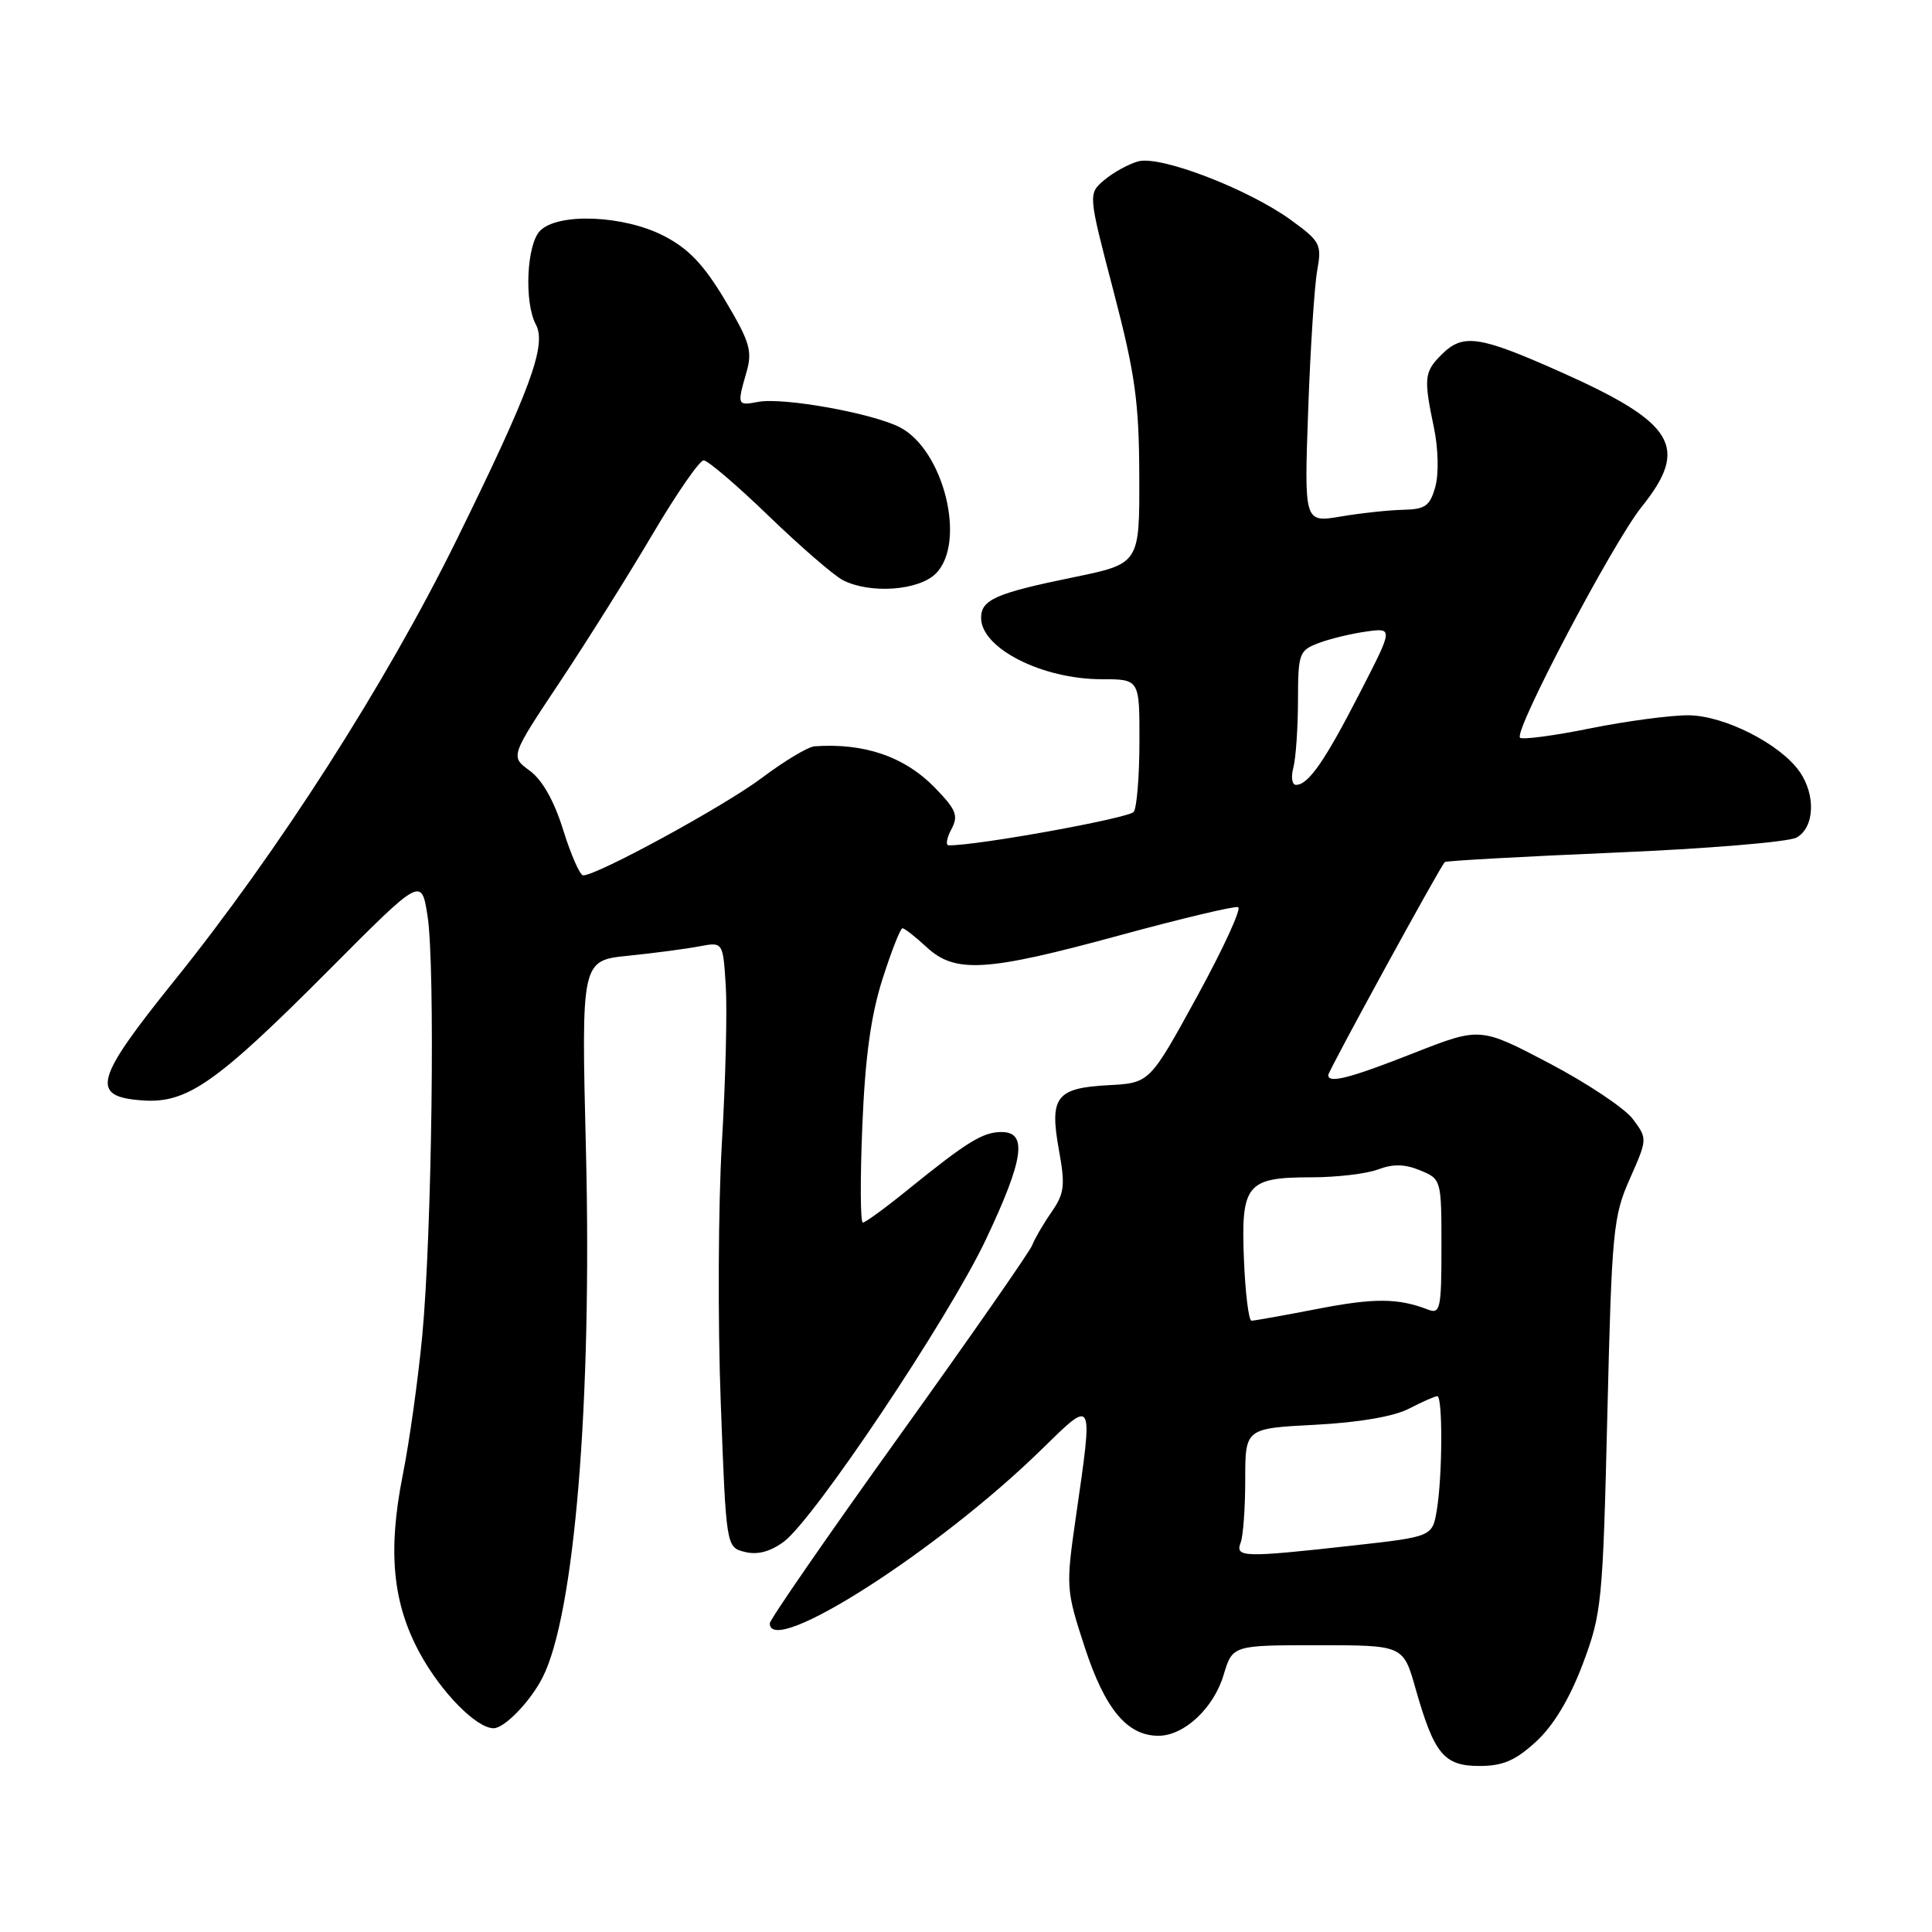 <?xml version="1.0" encoding="UTF-8" standalone="no"?>
<!DOCTYPE svg PUBLIC "-//W3C//DTD SVG 1.1//EN" "http://www.w3.org/Graphics/SVG/1.1/DTD/svg11.dtd" >
<svg xmlns="http://www.w3.org/2000/svg" xmlns:xlink="http://www.w3.org/1999/xlink" version="1.1" viewBox="0 0 256 256">
 <g >
 <path fill="currentColor"
d=" M 203.56 230.75 C 205.87 228.62 207.99 225.08 209.72 220.50 C 212.24 213.80 212.38 212.37 212.98 187.50 C 213.57 163.10 213.75 161.17 215.96 156.20 C 218.30 150.91 218.30 150.88 216.36 148.28 C 215.29 146.85 210.30 143.52 205.27 140.88 C 196.13 136.08 196.13 136.08 187.32 139.54 C 178.81 142.89 176.00 143.61 176.00 142.45 C 176.00 141.92 190.80 114.86 191.44 114.23 C 191.61 114.06 201.71 113.50 213.90 112.98 C 226.08 112.47 236.94 111.57 238.03 110.99 C 240.43 109.70 240.64 105.36 238.45 102.24 C 235.89 98.58 228.49 94.82 223.76 94.78 C 221.42 94.76 215.55 95.54 210.73 96.51 C 205.90 97.49 201.71 98.04 201.41 97.75 C 200.55 96.89 213.71 71.92 217.52 67.17 C 223.89 59.24 221.96 56.04 206.71 49.25 C 195.95 44.46 193.84 44.16 191.00 47.00 C 188.71 49.29 188.63 50.11 190.01 56.70 C 190.58 59.44 190.66 62.79 190.19 64.49 C 189.48 67.04 188.87 67.49 185.93 67.55 C 184.04 67.59 180.32 67.99 177.66 68.44 C 172.81 69.26 172.81 69.26 173.34 54.38 C 173.63 46.19 174.17 37.85 174.54 35.83 C 175.16 32.38 174.95 31.98 171.04 29.14 C 165.35 25.03 153.77 20.58 150.83 21.38 C 149.55 21.73 147.53 22.84 146.33 23.85 C 144.17 25.68 144.17 25.68 147.55 38.59 C 150.42 49.59 150.93 53.22 150.96 63.09 C 151.00 74.69 151.00 74.69 142.25 76.49 C 131.92 78.61 130.00 79.46 130.00 81.88 C 130.00 85.89 138.08 90.00 145.97 90.00 C 151.00 90.00 151.00 90.00 150.98 98.25 C 150.98 102.79 150.64 106.98 150.23 107.57 C 149.66 108.40 129.43 112.07 125.71 112.01 C 125.28 112.01 125.44 111.05 126.06 109.89 C 127.02 108.08 126.72 107.31 123.91 104.41 C 119.90 100.27 114.55 98.42 107.93 98.89 C 107.07 98.95 103.92 100.84 100.93 103.09 C 95.98 106.81 79.11 116.01 77.27 115.99 C 76.85 115.99 75.66 113.29 74.63 109.99 C 73.43 106.12 71.85 103.33 70.19 102.12 C 67.61 100.24 67.61 100.24 74.18 90.37 C 77.79 84.94 83.33 76.11 86.49 70.75 C 89.66 65.39 92.69 61.00 93.24 61.00 C 93.78 61.00 97.67 64.32 101.86 68.37 C 106.06 72.42 110.48 76.25 111.68 76.87 C 115.27 78.72 121.73 78.27 124.00 76.00 C 128.09 71.91 125.07 59.64 119.24 56.62 C 115.61 54.75 103.77 52.62 100.46 53.25 C 97.68 53.78 97.65 53.70 98.92 49.29 C 99.72 46.50 99.35 45.28 96.08 39.79 C 93.26 35.07 91.24 32.94 87.95 31.25 C 82.65 28.52 73.98 28.16 71.57 30.57 C 69.78 32.36 69.43 40.07 71.01 43.01 C 72.46 45.73 70.28 51.65 60.52 71.50 C 51.14 90.56 36.95 112.73 23.11 129.93 C 12.50 143.11 11.91 145.31 18.86 145.81 C 24.79 146.24 28.63 143.55 43.67 128.45 C 55.84 116.22 55.84 116.22 56.65 121.36 C 57.69 127.94 57.24 163.32 55.95 177.00 C 55.40 182.78 54.24 191.10 53.36 195.49 C 51.36 205.55 52.02 212.43 55.63 219.06 C 58.45 224.24 63.13 229.00 65.40 229.00 C 66.84 229.00 70.24 225.50 71.87 222.32 C 76.13 214.05 78.46 185.78 77.64 152.39 C 77.02 127.27 77.02 127.27 83.26 126.64 C 86.69 126.29 90.92 125.73 92.65 125.40 C 95.80 124.80 95.80 124.80 96.17 130.65 C 96.37 133.87 96.14 143.25 95.65 151.50 C 95.17 159.75 95.10 175.17 95.50 185.76 C 96.22 205.02 96.22 205.02 98.70 205.64 C 100.36 206.06 102.05 205.61 103.84 204.30 C 107.86 201.33 125.66 174.74 130.62 164.27 C 135.65 153.65 136.19 150.00 132.72 150.00 C 130.22 150.00 128.15 151.28 120.21 157.71 C 117.30 160.07 114.65 162.00 114.33 162.00 C 114.00 162.00 113.97 156.26 114.26 149.25 C 114.63 140.13 115.39 134.58 116.93 129.75 C 118.11 126.04 119.31 123.00 119.58 123.00 C 119.86 123.00 121.30 124.13 122.78 125.50 C 126.56 129.01 130.68 128.76 148.31 123.95 C 156.49 121.72 163.58 120.03 164.06 120.20 C 164.54 120.36 162.10 125.67 158.64 132.00 C 152.34 143.50 152.34 143.50 146.92 143.79 C 139.94 144.16 139.04 145.33 140.31 152.36 C 141.17 157.11 141.05 158.13 139.31 160.64 C 138.22 162.21 137.08 164.18 136.77 165.00 C 136.47 165.82 128.52 177.23 119.11 190.35 C 109.70 203.47 102.00 214.61 102.00 215.10 C 102.00 219.73 124.35 205.43 137.99 192.08 C 144.98 185.25 144.86 185.03 142.56 201.00 C 141.22 210.31 141.25 210.66 143.74 218.29 C 146.42 226.48 149.36 230.00 153.50 230.00 C 156.90 230.00 160.82 226.34 162.13 221.95 C 163.32 218.00 163.32 218.00 174.63 218.00 C 185.94 218.00 185.94 218.00 187.57 223.75 C 190.04 232.44 191.33 234.00 196.04 234.00 C 199.15 234.00 200.81 233.28 203.56 230.75 Z  M 164.39 204.42 C 164.73 203.55 165.00 199.78 165.00 196.05 C 165.00 189.27 165.00 189.27 174.26 188.79 C 180.05 188.49 184.71 187.69 186.71 186.65 C 188.46 185.74 190.15 185.00 190.45 185.00 C 191.18 185.00 191.14 195.55 190.39 200.06 C 189.80 203.62 189.80 203.62 179.10 204.81 C 164.80 206.40 163.64 206.37 164.39 204.42 Z  M 164.83 166.92 C 164.42 156.91 165.17 156.00 173.76 156.00 C 177.12 156.00 181.11 155.53 182.62 154.95 C 184.59 154.21 186.16 154.24 188.18 155.08 C 190.98 156.23 191.00 156.32 191.00 165.23 C 191.00 173.38 190.84 174.15 189.25 173.54 C 185.26 171.99 182.09 171.97 174.50 173.45 C 170.10 174.30 166.20 175.00 165.83 175.00 C 165.46 175.00 165.01 171.37 164.83 166.92 Z  M 171.37 101.75 C 171.70 100.51 171.98 96.52 171.99 92.87 C 172.00 86.56 172.13 86.19 174.75 85.20 C 176.26 84.63 179.10 83.95 181.06 83.68 C 184.62 83.19 184.62 83.19 180.17 91.84 C 175.54 100.86 173.36 104.00 171.73 104.00 C 171.20 104.00 171.04 102.99 171.37 101.75 Z "/>
</g>
</svg>